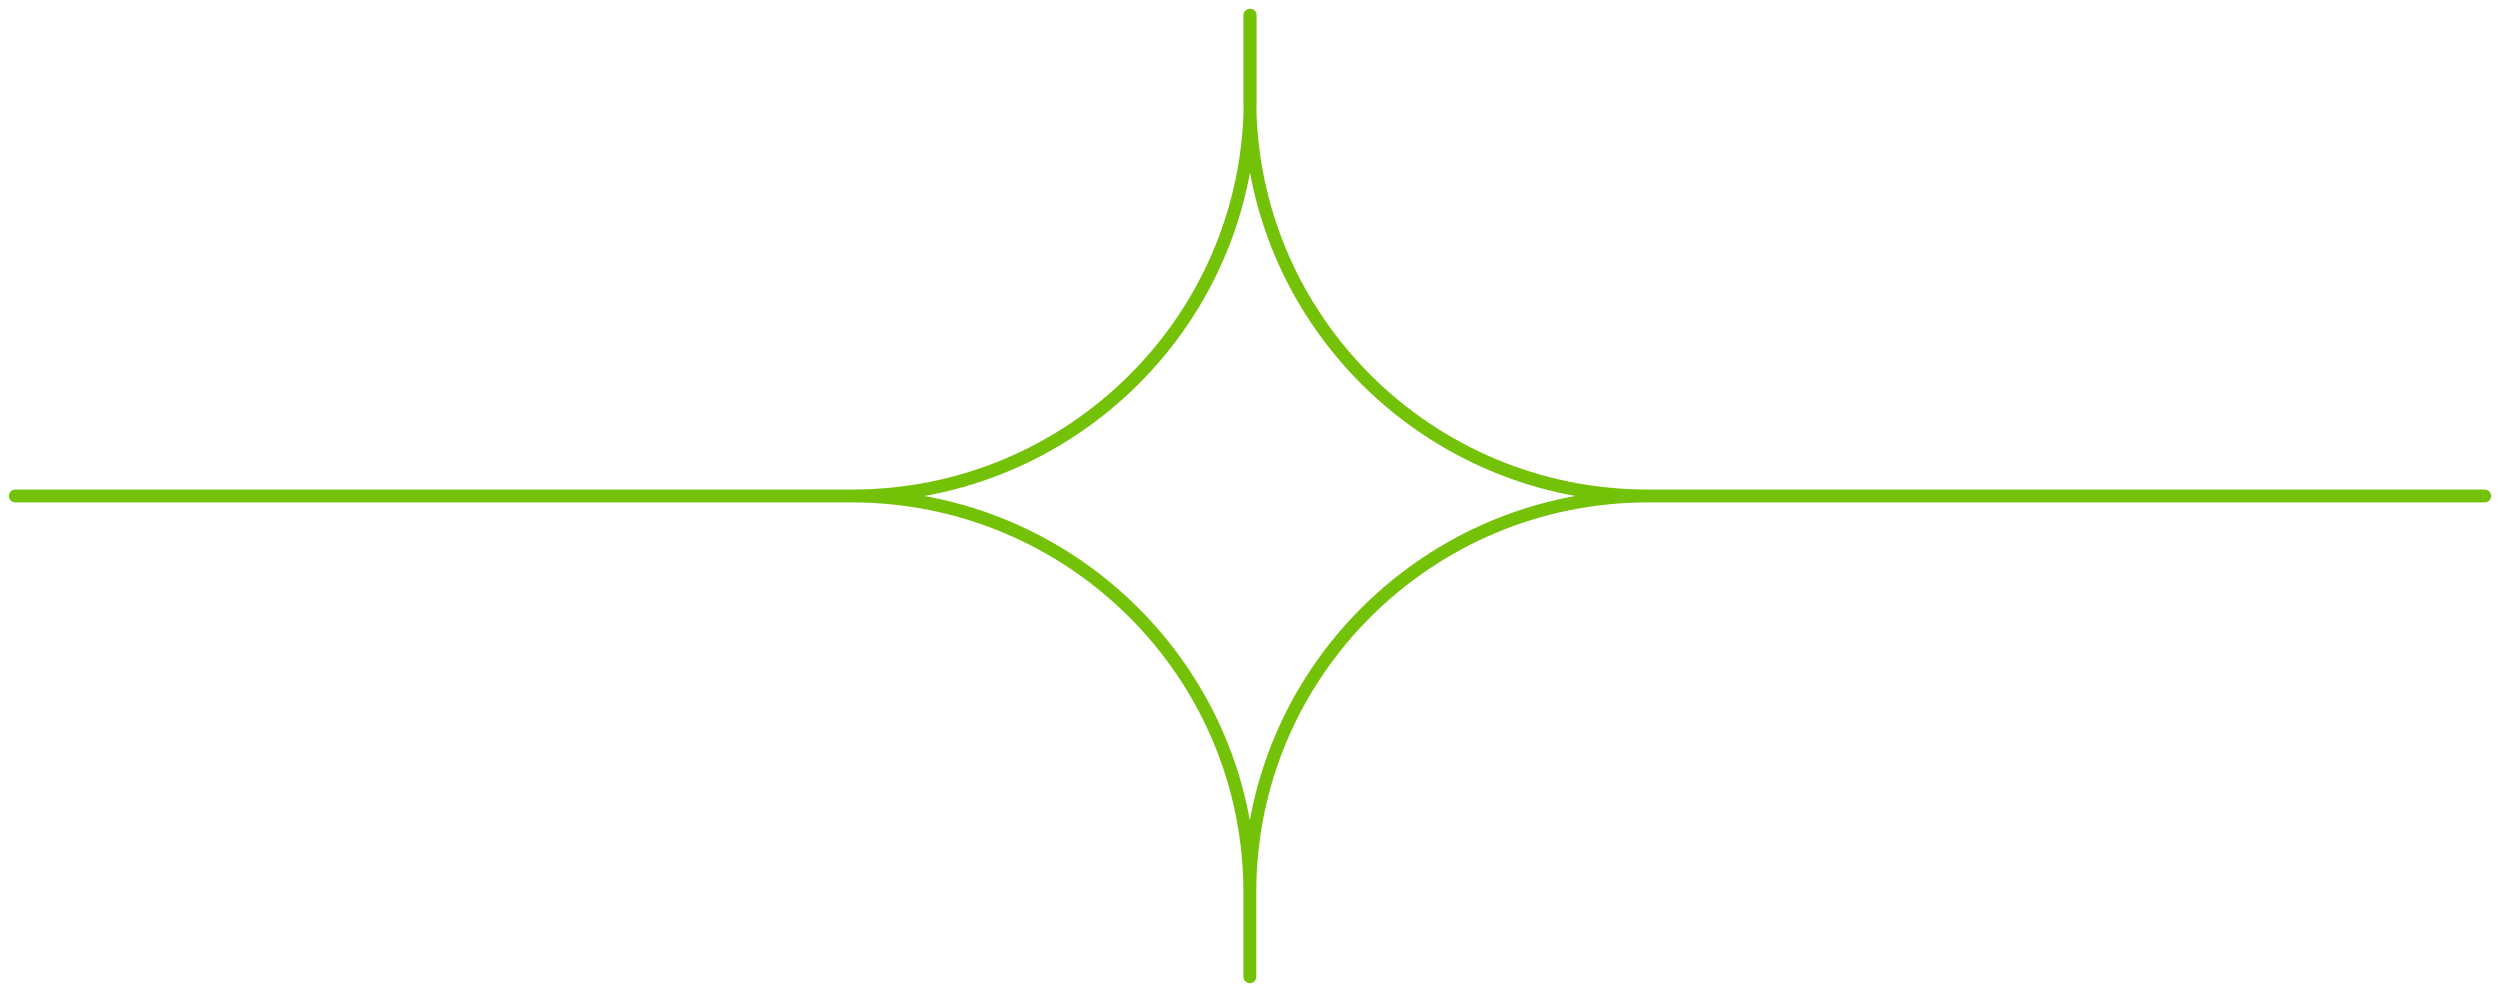 <svg width="194" height="77" viewBox="0 0 194 77" fill="none" xmlns="http://www.w3.org/2000/svg">
<path d="M127.871 38.488C110.817 38.488 96.988 24.722 96.988 7.745V1.181H97.012V7.745C97.012 24.722 83.184 38.488 66.129 38.488H1.186H66.106C83.16 38.488 96.988 52.254 96.988 69.232M127.871 38.488H192.814M127.871 38.488C110.817 38.488 96.988 52.254 96.988 69.232M96.988 69.232V75.796" stroke="#74C208" stroke-linecap="round" stroke-linejoin="round"/>
</svg>
